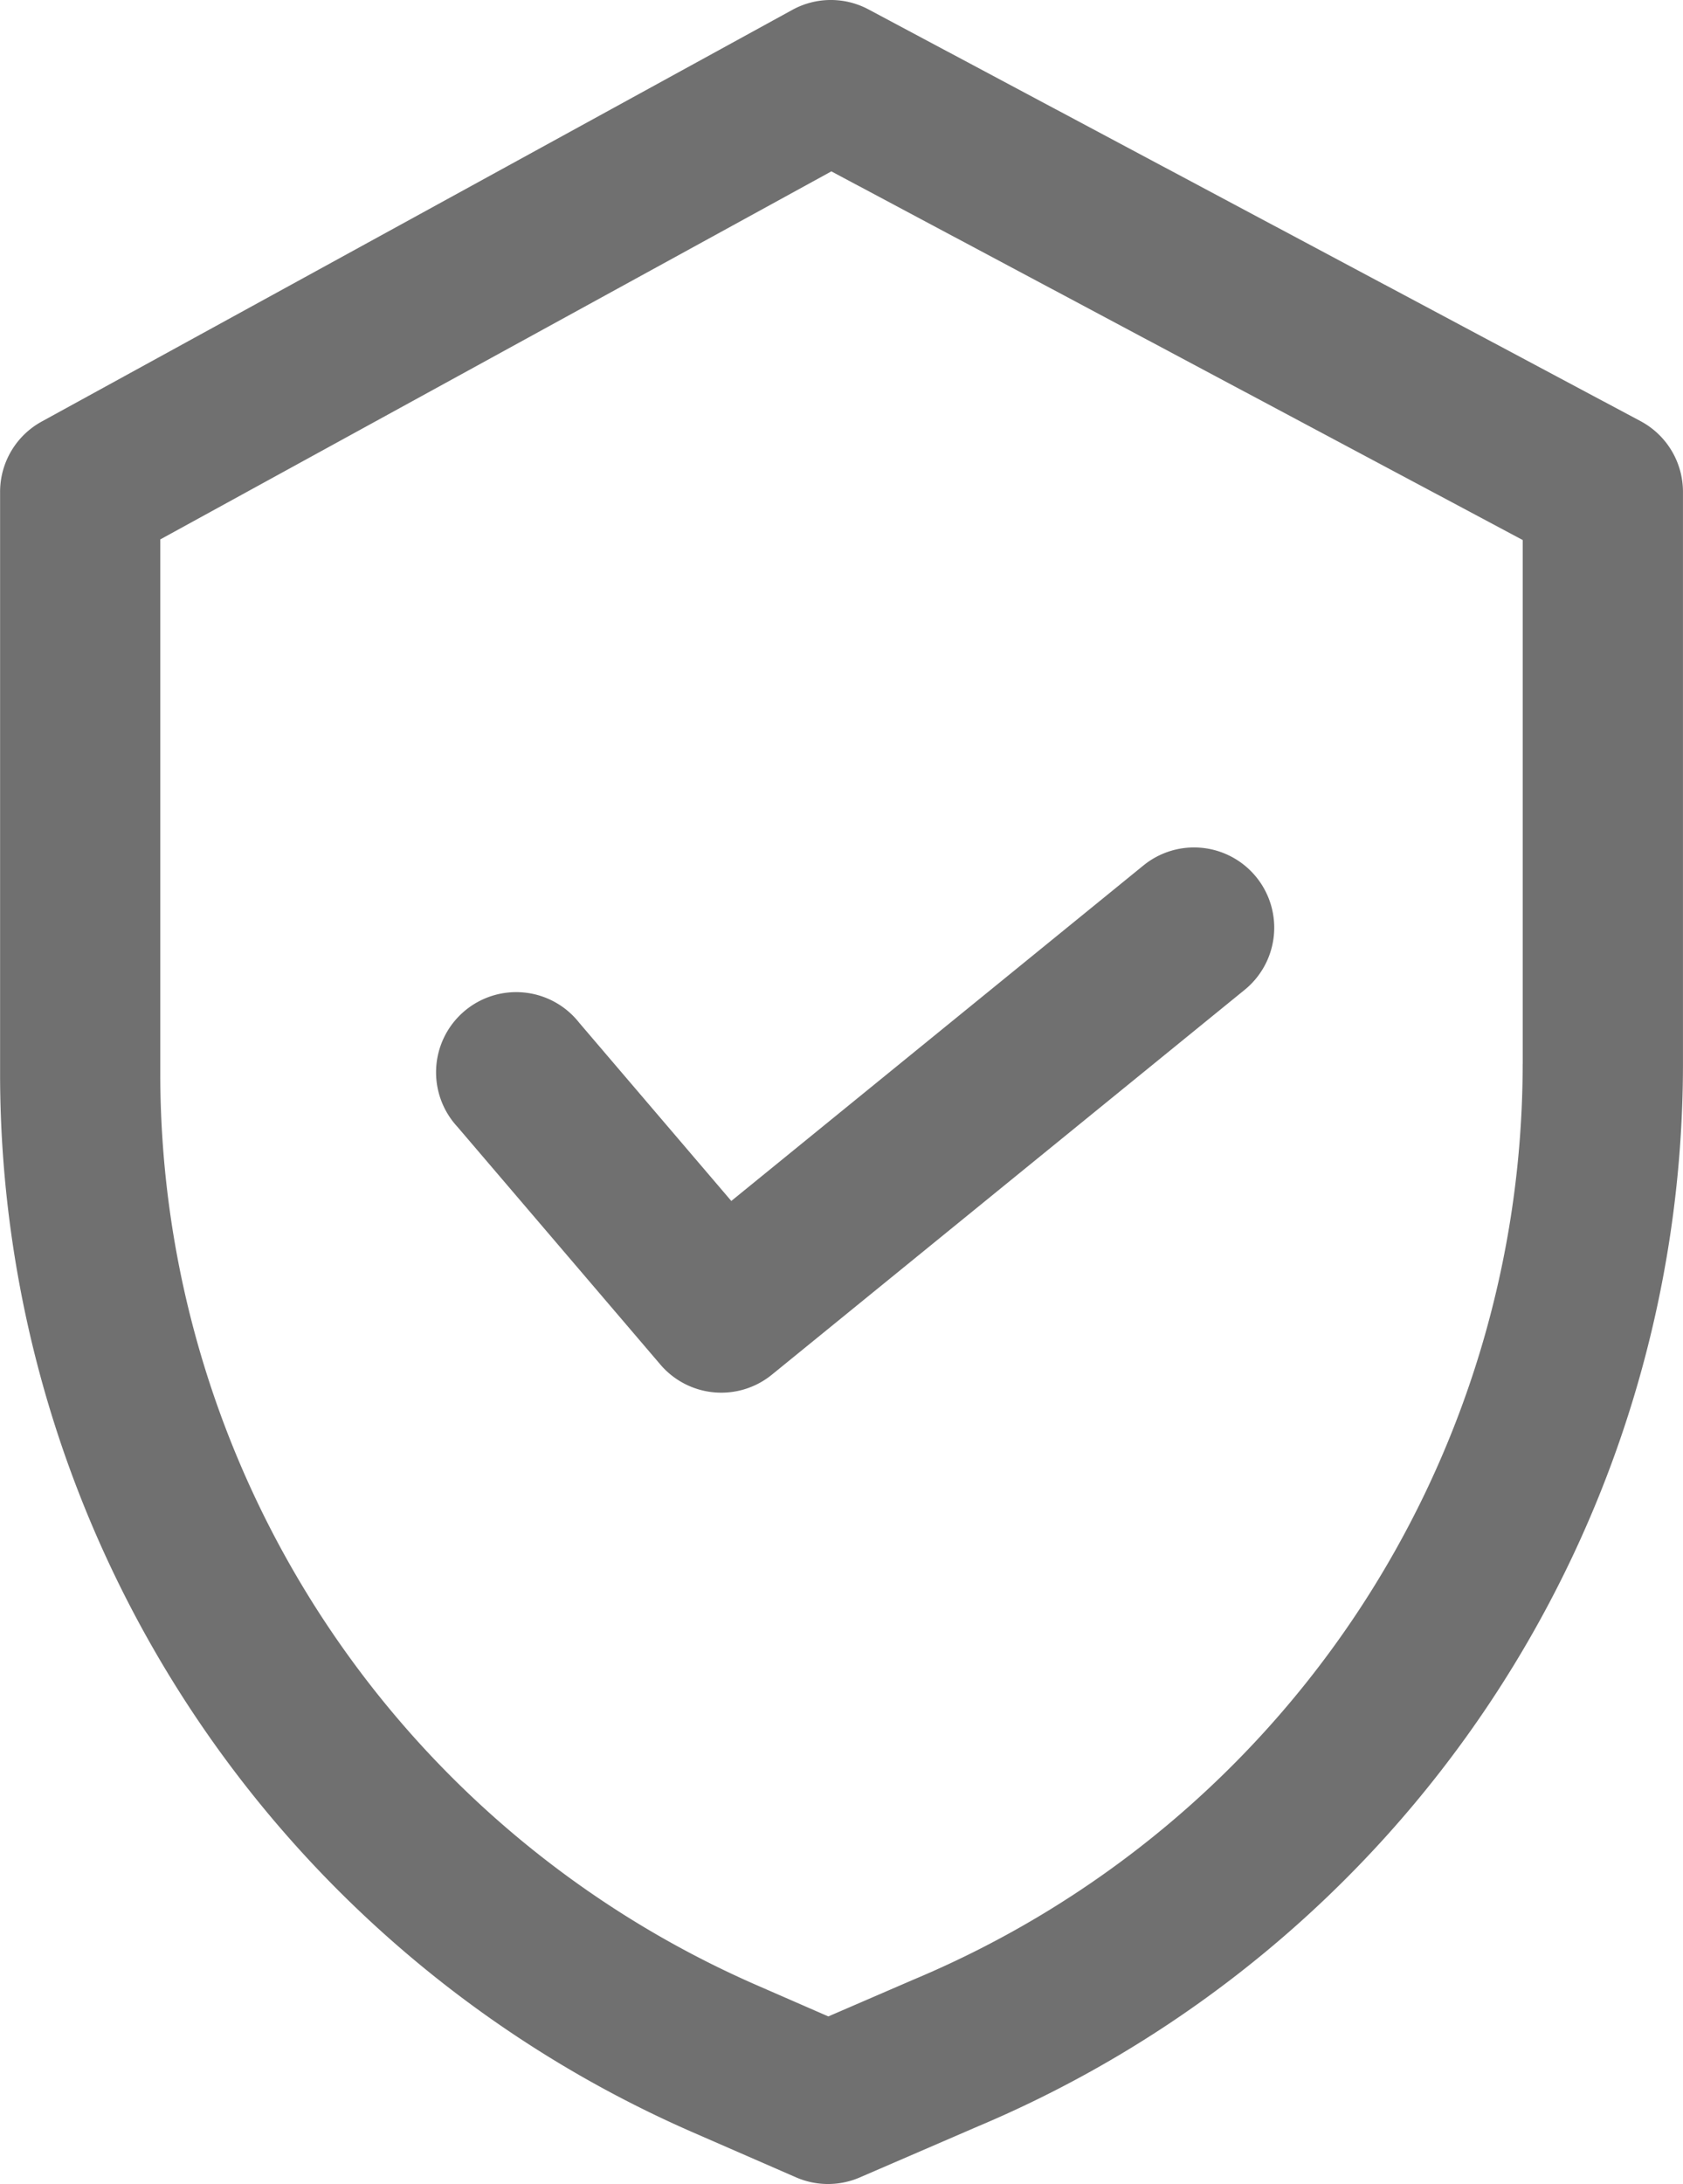 <svg xmlns="http://www.w3.org/2000/svg" width="58.069" height="75.307" viewBox="0 0 58.069 75.307">
  <g id="shield_2_" data-name="shield (2)" transform="translate(-58.597 -0.001)">
    <g id="Group_172" data-name="Group 172" transform="translate(58.597 0.001)">
      <g id="Group_171" data-name="Group 171" transform="translate(0 0)">
        <path id="Path_122" data-name="Path 122" d="M115.2,14.521,88.564.326a2.761,2.761,0,0,0-2.63.016l-25.9,14.195A2.765,2.765,0,0,0,58.6,16.962V37.055A39.833,39.833,0,0,0,82.471,73.51l3.595,1.567a2.763,2.763,0,0,0,2.2,0l4.047-1.748a39.754,39.754,0,0,0,24.352-36.647V16.961A2.764,2.764,0,0,0,115.2,14.521Zm-4.066,22.165A34.23,34.23,0,0,1,90.15,68.243l-.019.008-2.954,1.276-2.49-1.086A34.3,34.3,0,0,1,64.127,37.055V18.6L87.282,5.91l23.854,12.711V36.686Z" transform="translate(-58.597 -0.001)" fill="#707070"/>
      </g>
    </g>
    <g id="Group_174" data-name="Group 174" transform="translate(73.714 29.221)">
      <g id="Group_173" data-name="Group 173" transform="translate(0)">
        <path id="Path_123" data-name="Path 123" d="M189.6,199.683a2.766,2.766,0,0,0-3.891-.4l-14.221,11.569-5.252-6.15a2.765,2.765,0,1,0-4.2,3.591l7.005,8.2a2.764,2.764,0,0,0,3.847.349L189.2,203.573A2.763,2.763,0,0,0,189.6,199.683Z" transform="translate(-161.373 -198.663)" fill="#707070"/>
      </g>
    </g>
  </g>
</svg>
